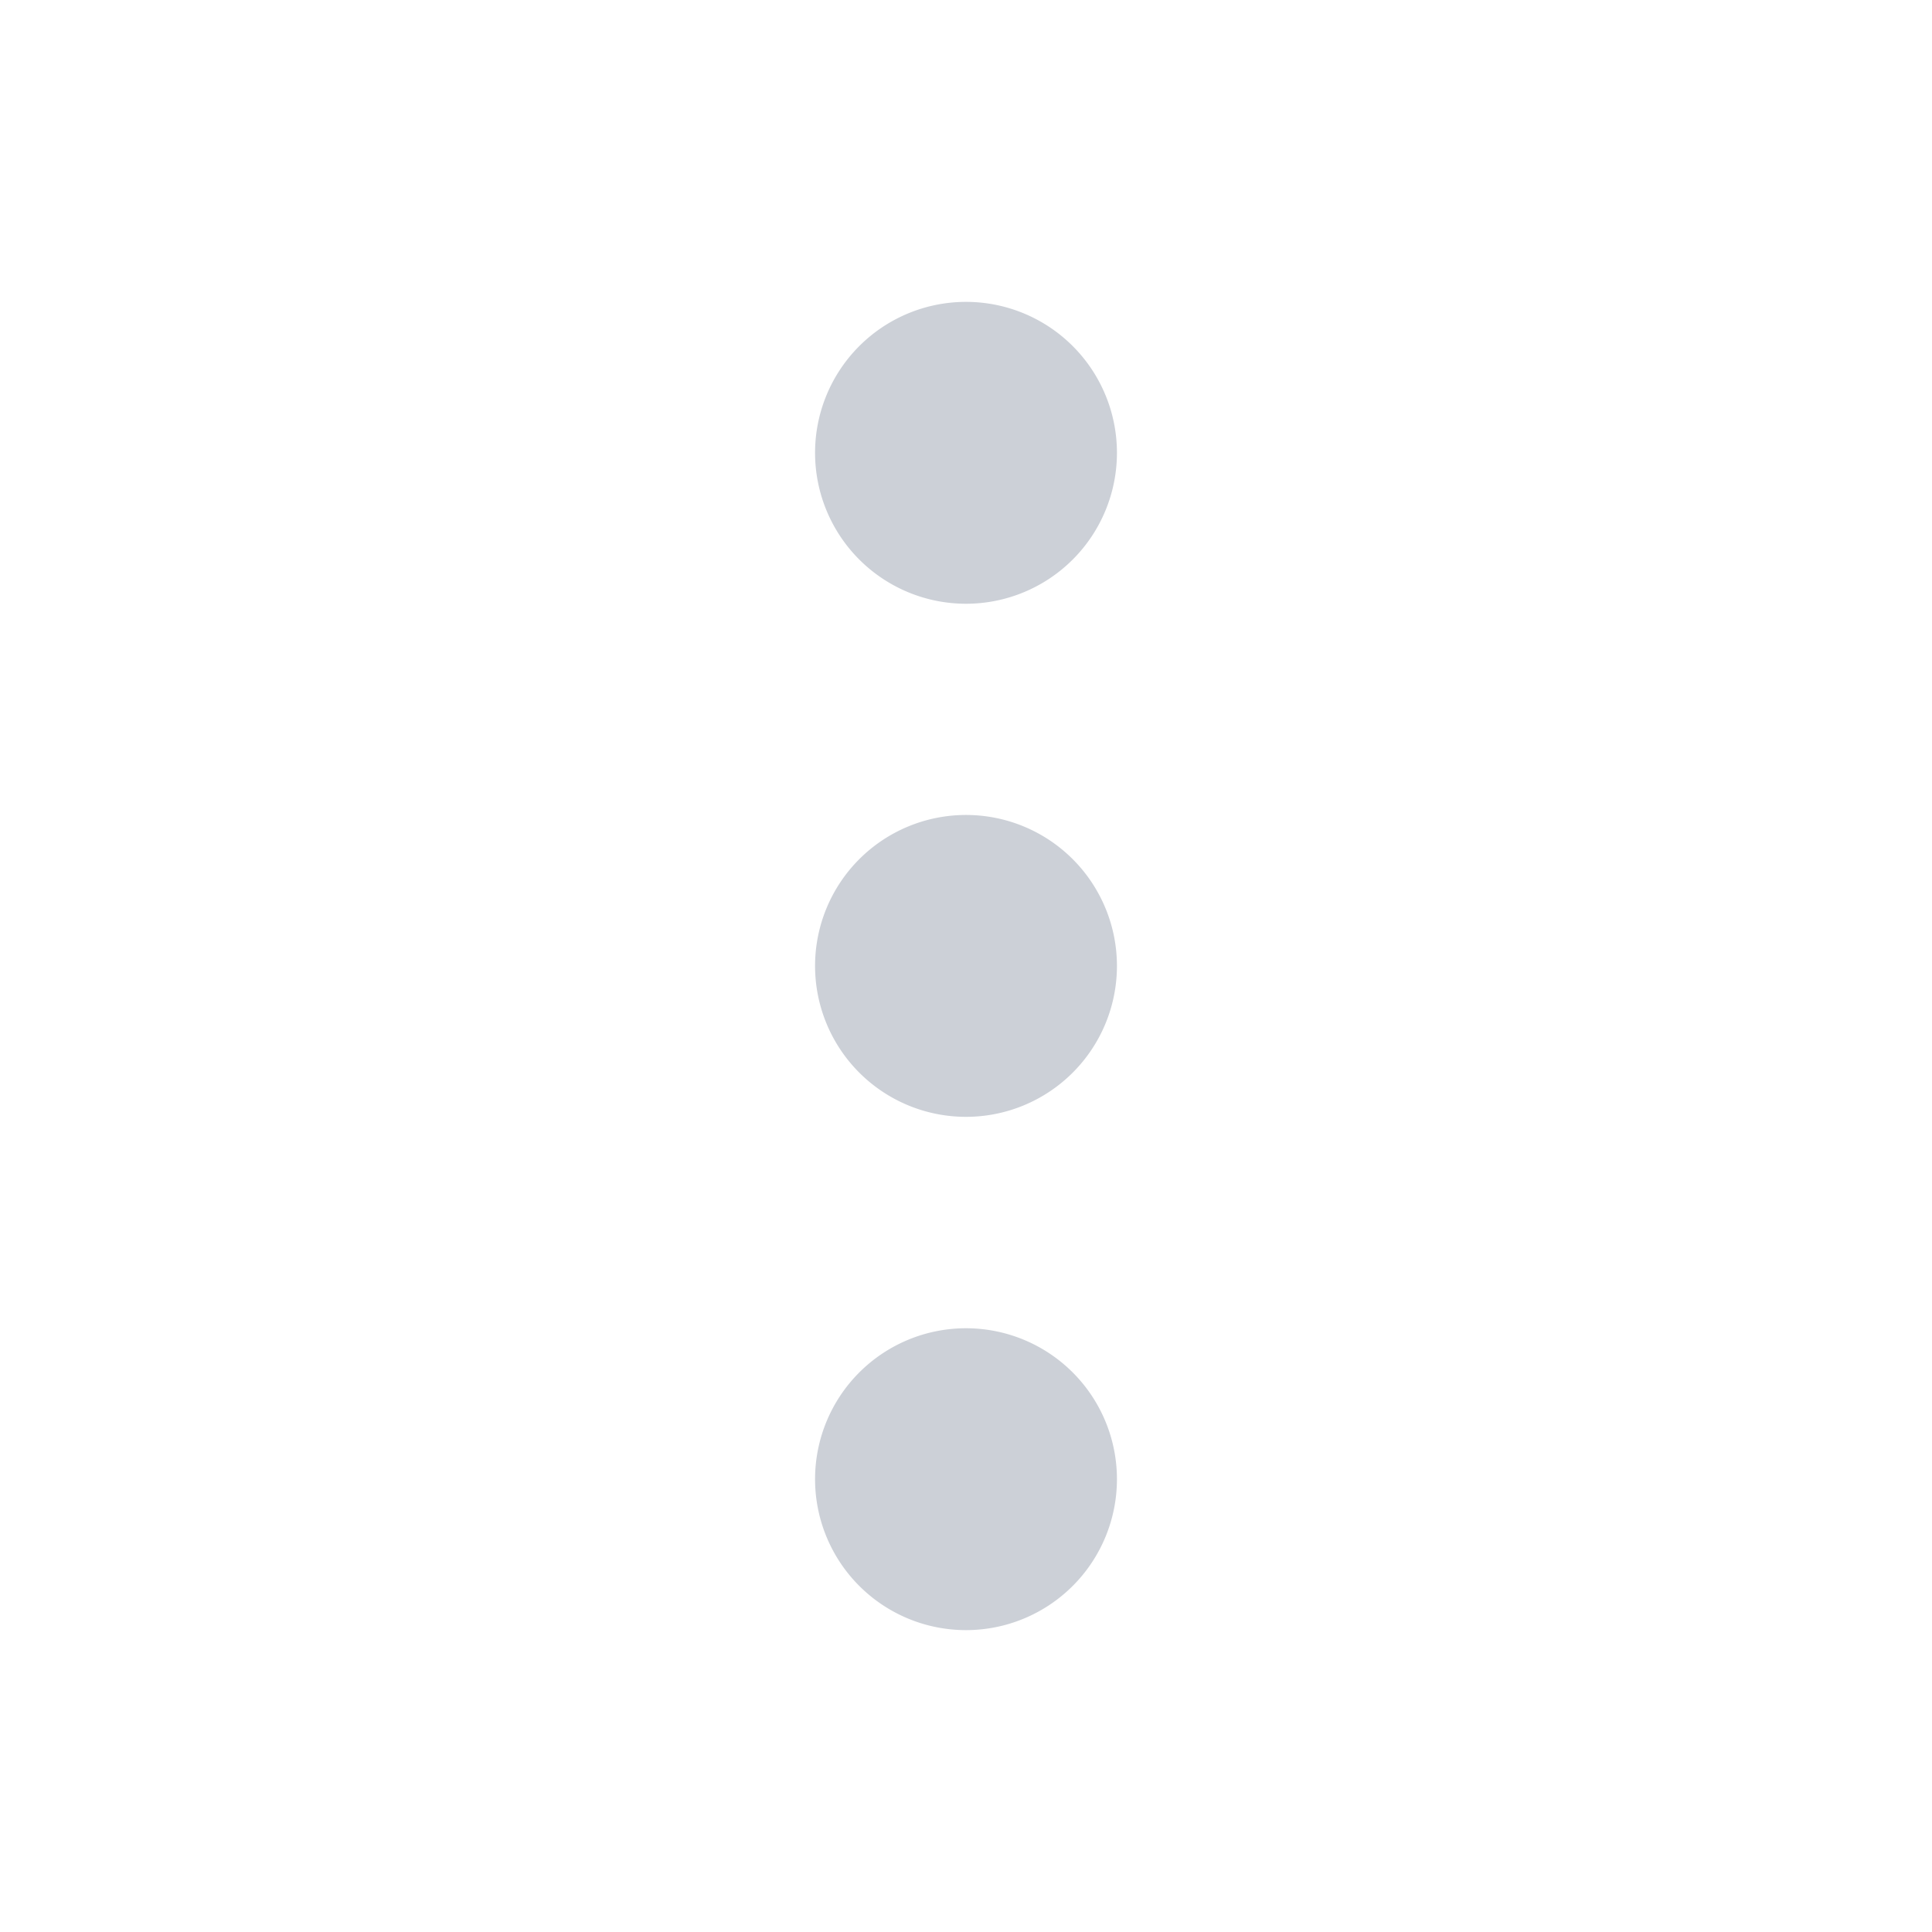 <?xml version="1.0" standalone="no"?><!DOCTYPE svg PUBLIC "-//W3C//DTD SVG 1.1//EN" "http://www.w3.org/Graphics/SVG/1.1/DTD/svg11.dtd"><svg class="icon" width="16px" height="16.00px" viewBox="0 0 1024 1024" version="1.1" xmlns="http://www.w3.org/2000/svg"><path fill="#ccd0d7" d="M512.001 240m-80 0a80 80 0 1 0 160 0 80 80 0 1 0-160 0ZM512.001 511.95m-80 0a80 80 0 1 0 160 0 80 80 0 1 0-160 0ZM512.001 784m-80 0a80 80 0 1 0 160 0 80 80 0 1 0-160 0Z" /></svg>